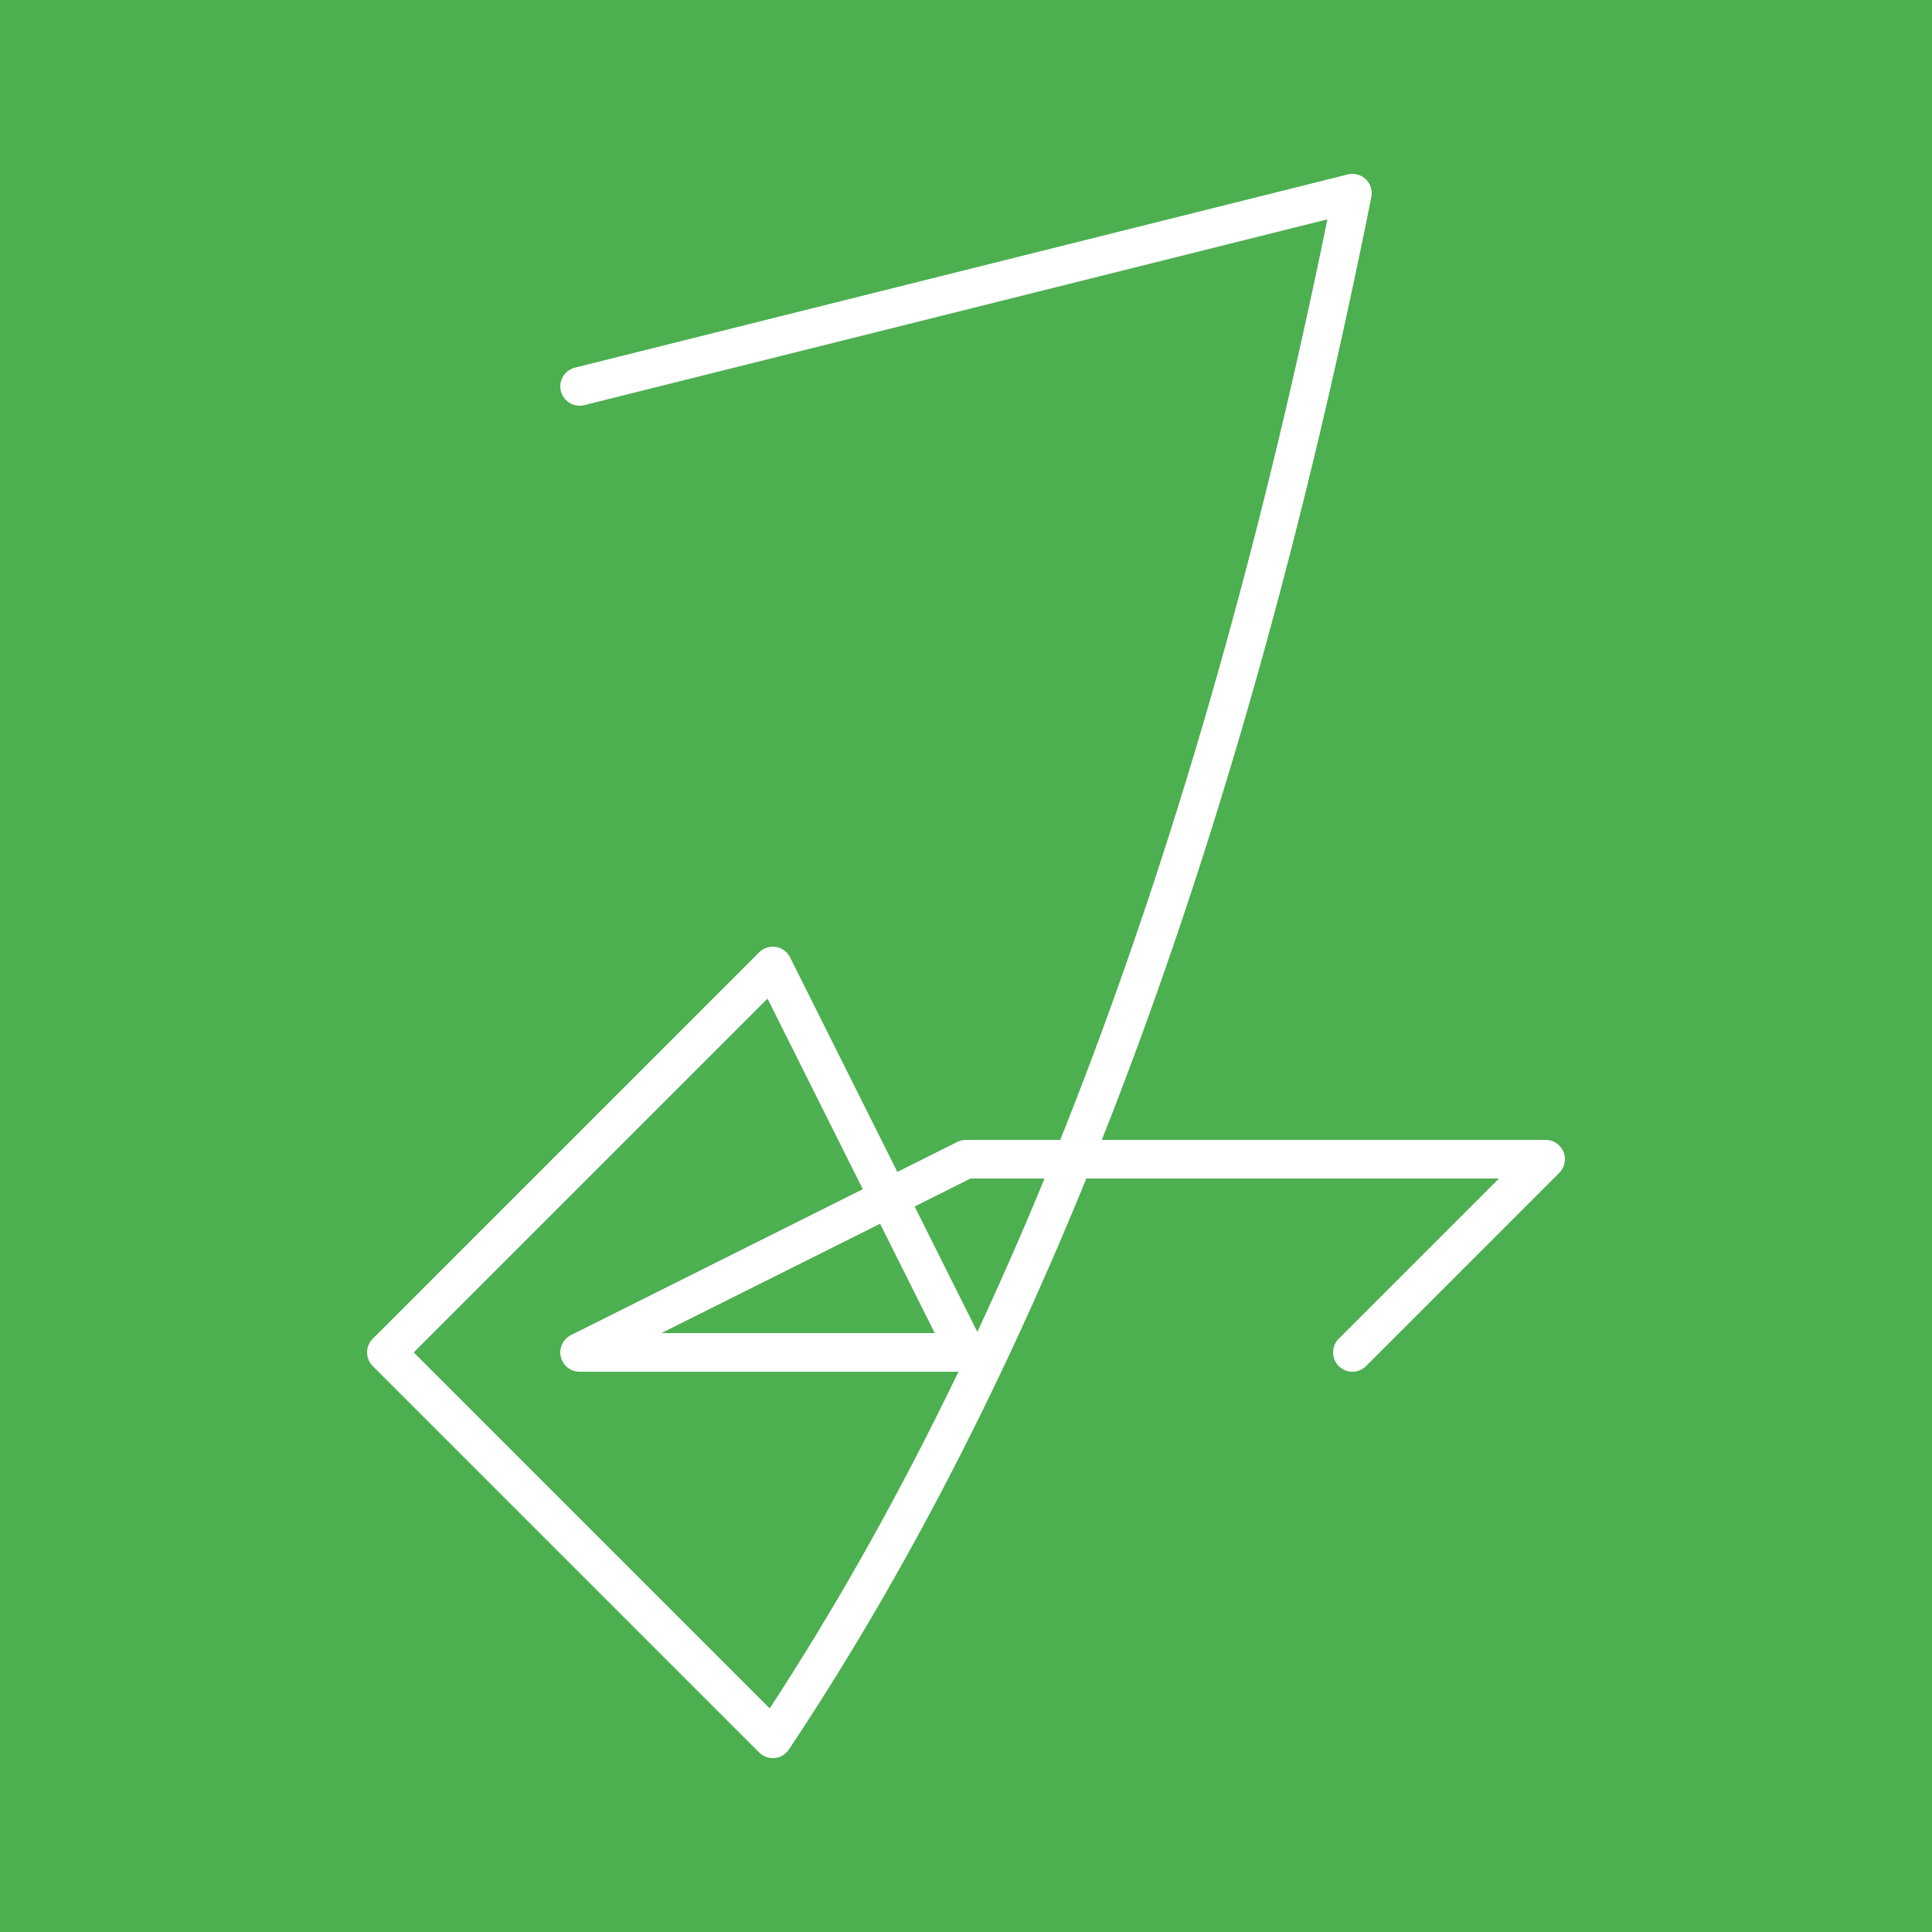 <svg width="1000" height="1000" xmlns="http://www.w3.org/2000/svg">
  <!-- Background -->
  <rect width="1000" height="1000" fill="#4CAF50" />
  
  <!-- Centered giant letter J -->
  <path d="M300,200
           L700,100
           Q600,600 400,900 
           L200,700 
           L400,500 
           L500,700 
           L300,700
           L500,600  
           L800,600
           L700,700"
        fill="none"
        stroke="white"
        stroke-width="20"
        stroke-linecap="round"
        stroke-linejoin="round" />
</svg>